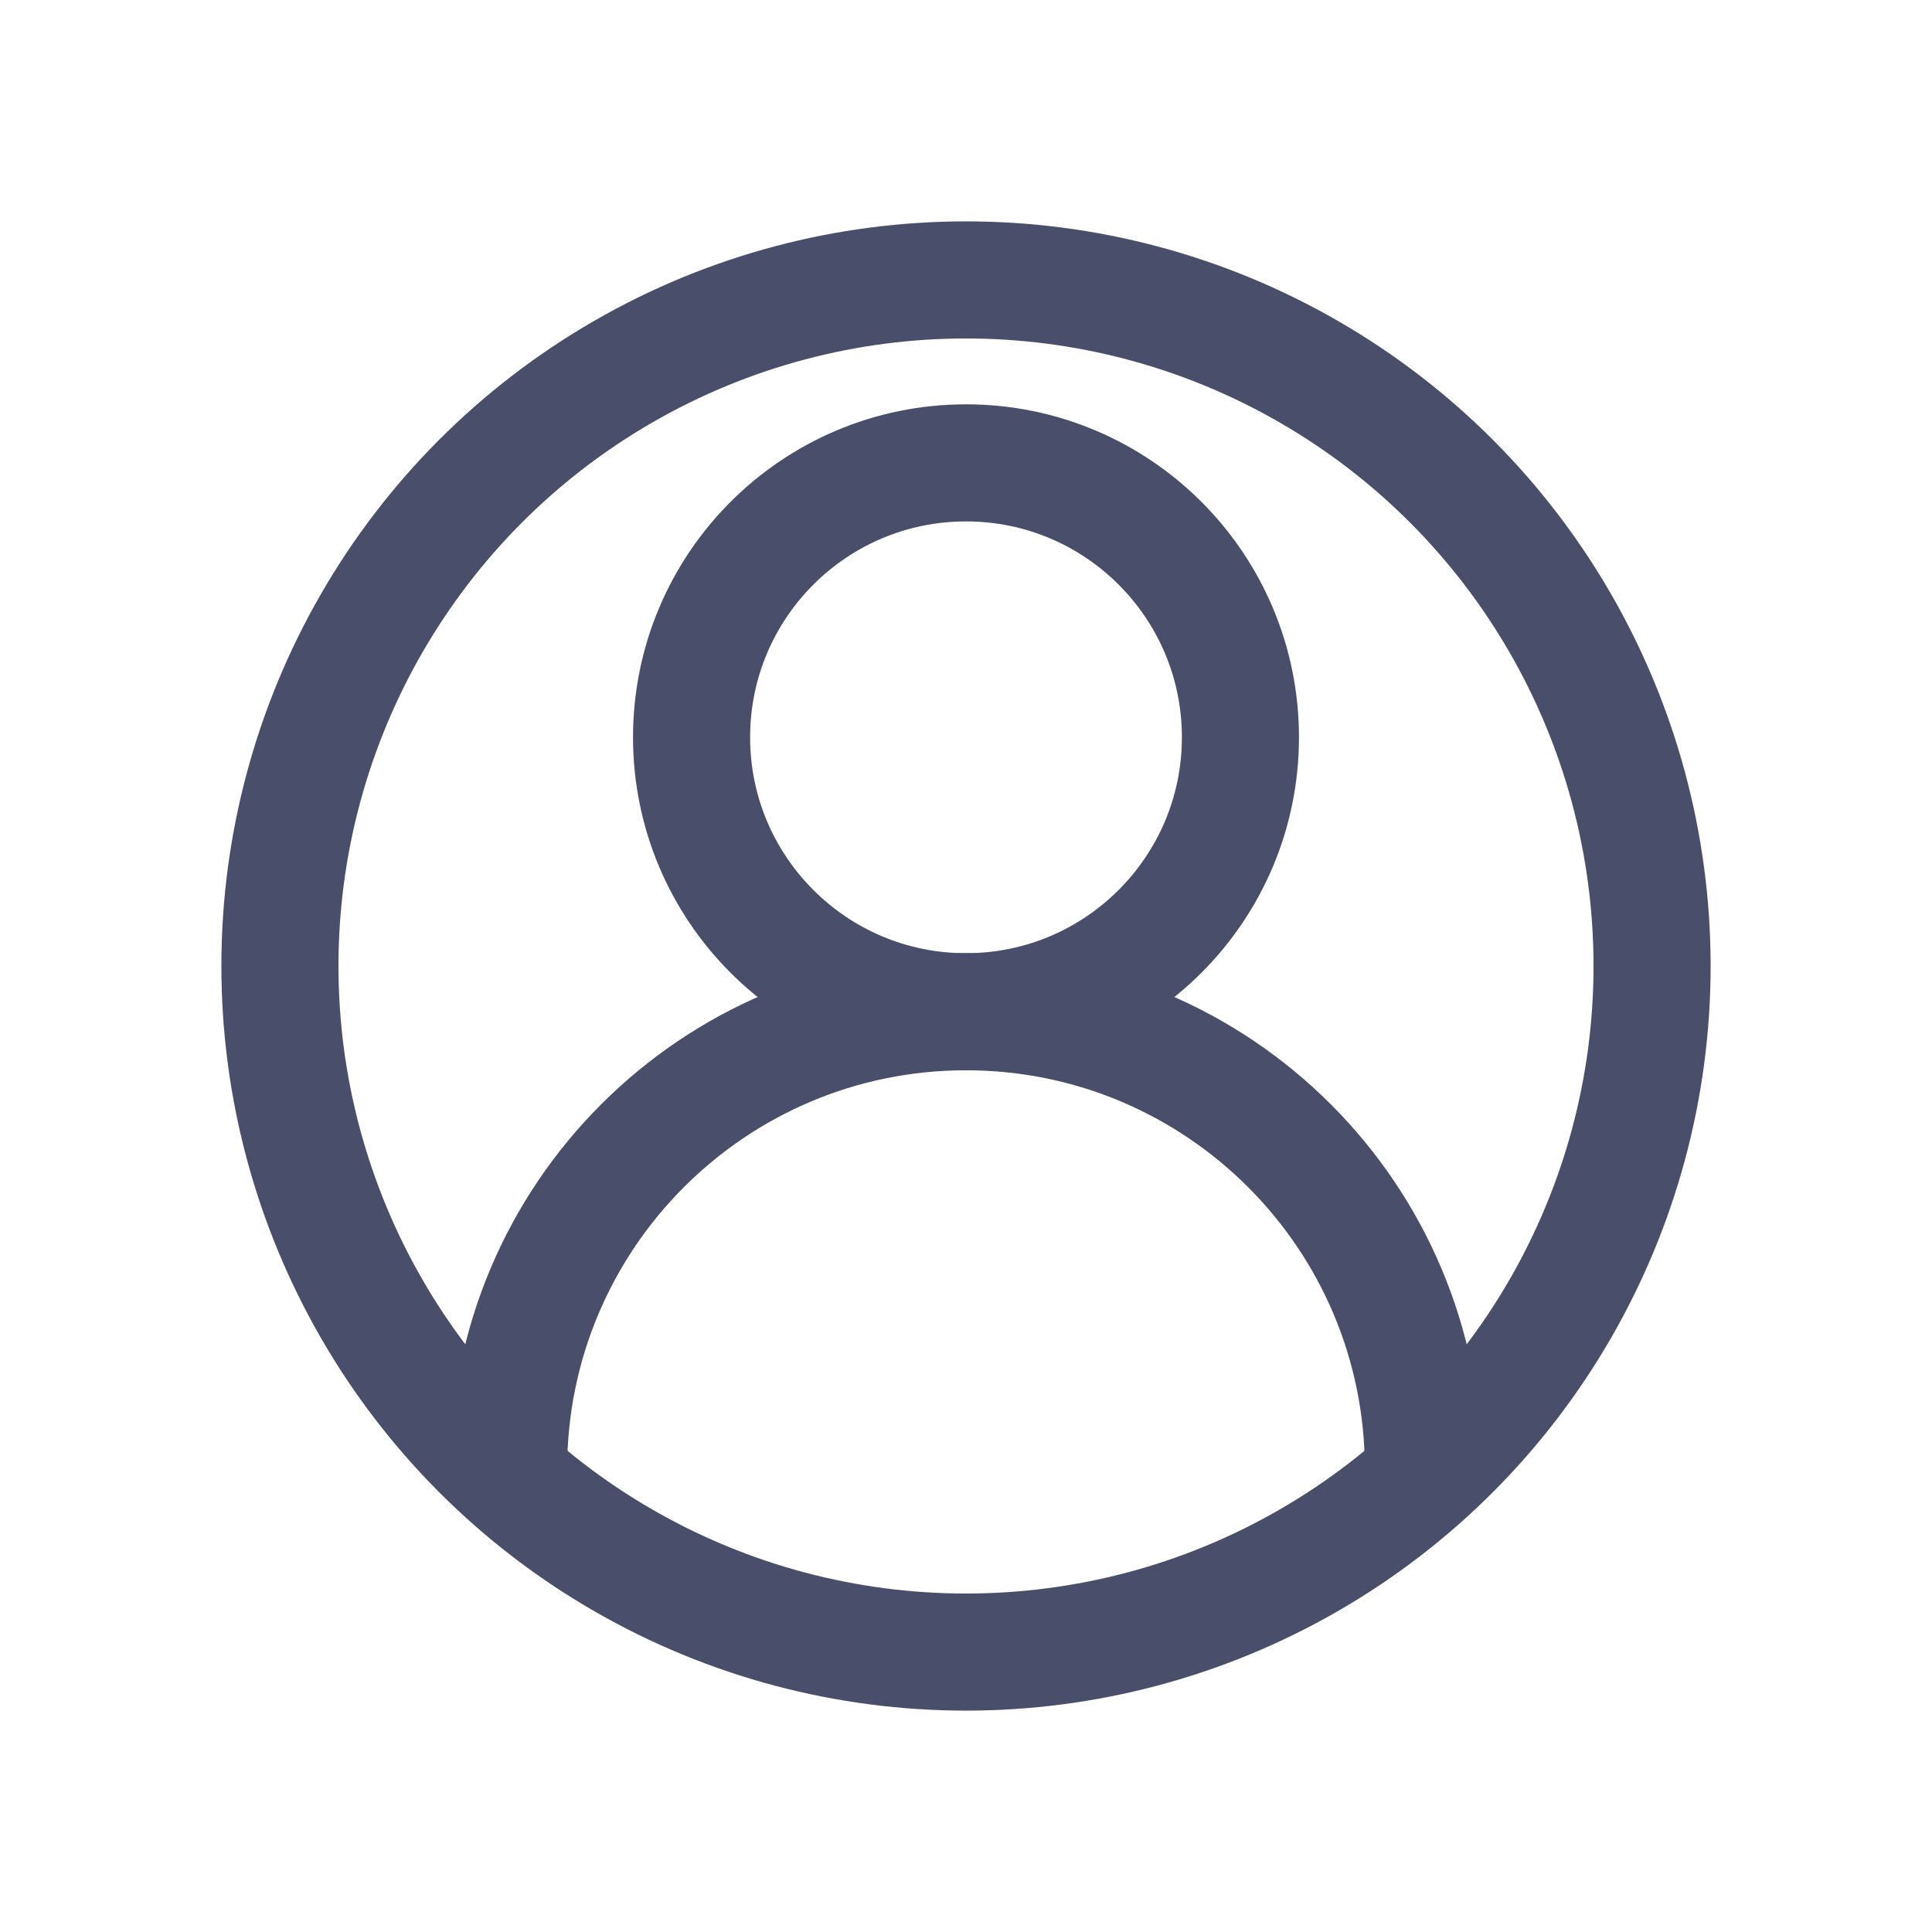 <!DOCTYPE svg PUBLIC "-//W3C//DTD SVG 1.1//EN" "http://www.w3.org/Graphics/SVG/1.1/DTD/svg11.dtd">
<!-- Uploaded to: SVG Repo, www.svgrepo.com, Transformed by: SVG Repo Mixer Tools -->
<svg width="256px" height="256px" viewBox="-5.12 -5.12 42.24 42.24" enable-background="new 0 0 32 32" id="Stock_cut" version="1.1" xml:space="preserve" xmlns="http://www.w3.org/2000/svg" xmlns:xlink="http://www.w3.org/1999/xlink" fill="#494e6b" stroke="#494e6b" transform="matrix(1, 0, 0, 1, 0, 0)">
<g id="SVGRepo_bgCarrier" stroke-width="0"/>
<g id="SVGRepo_tracerCarrier" stroke-linecap="round" stroke-linejoin="round" stroke="#494e6b" stroke-width="0.064"/>
<g id="SVGRepo_iconCarrier"> <desc/> <g> <circle cx="16" cy="16" fill="none" r="15" stroke="#494e6b" stroke-linejoin="round" stroke-miterlimit="10" stroke-width="2.56"/> <path d="M26,27L26,27 c0-5.523-4.477-10-10-10h0c-5.523,0-10,4.477-10,10v0" fill="none" stroke="#494e6b" stroke-linejoin="round" stroke-miterlimit="10" stroke-width="2.56"/> <circle cx="16" cy="11" fill="none" r="6" stroke="#494e6b" stroke-linejoin="round" stroke-miterlimit="10" stroke-width="2.56"/> </g> </g>
</svg>
